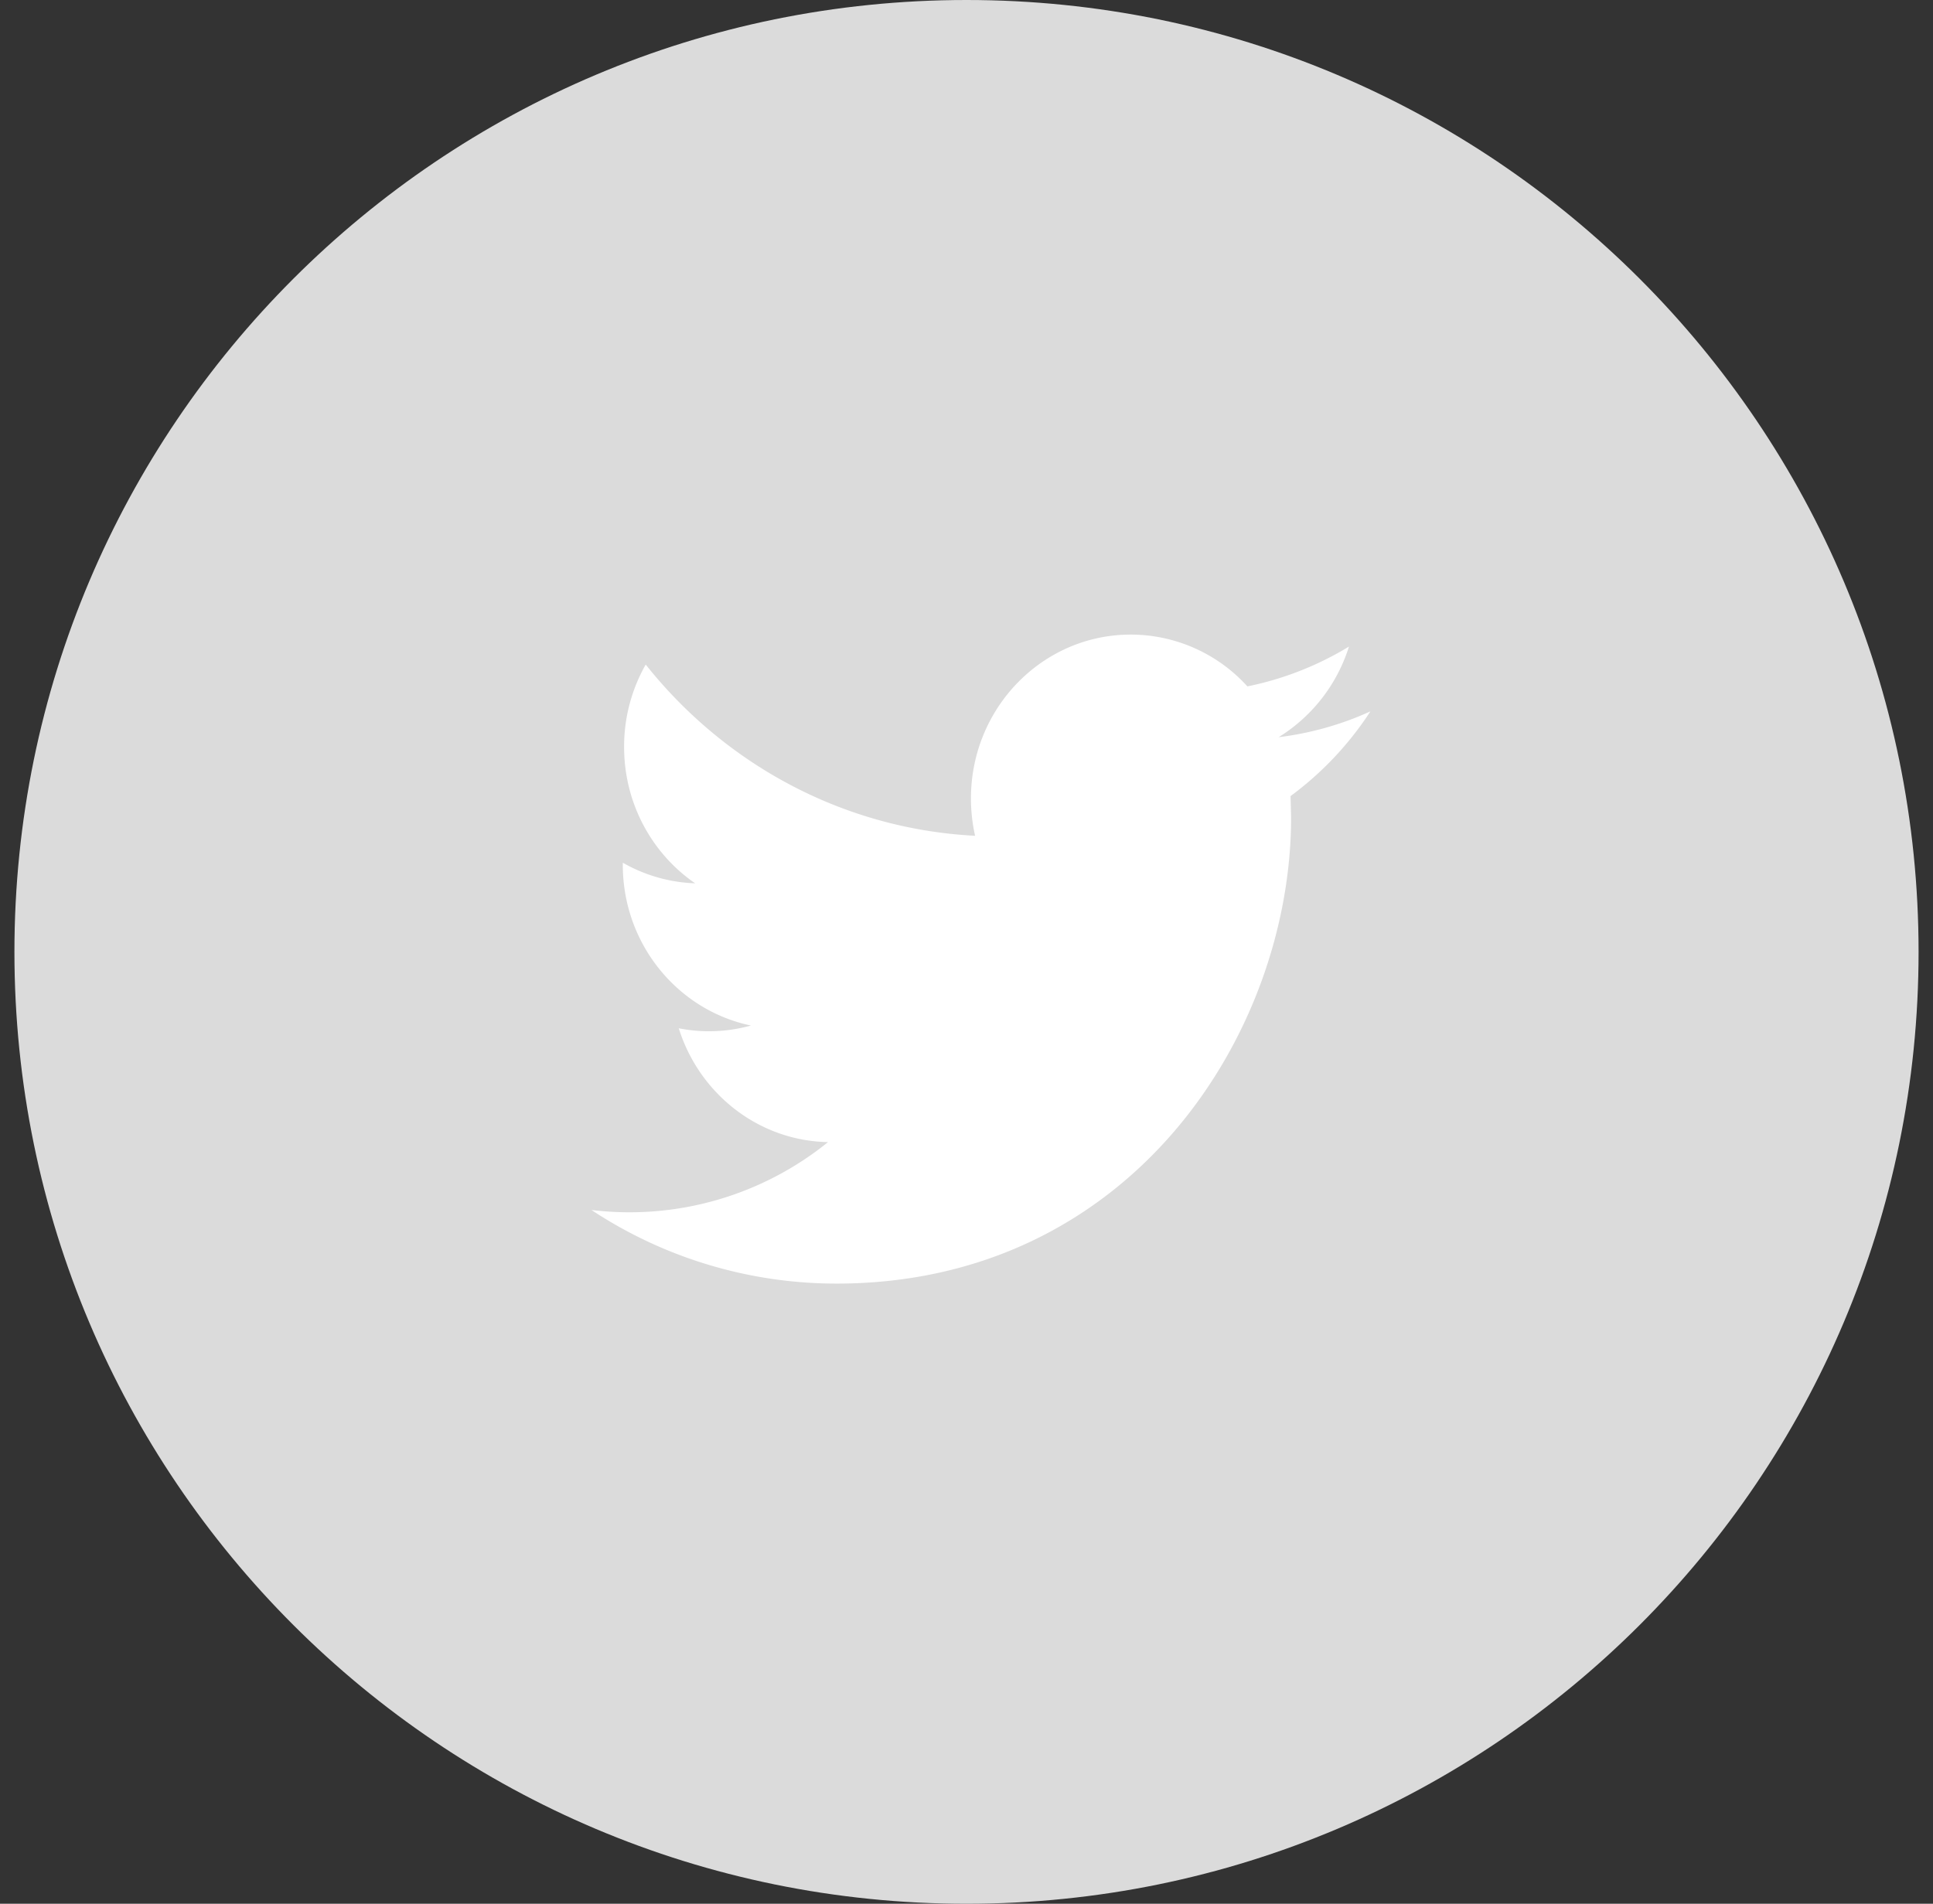 <svg xmlns="http://www.w3.org/2000/svg" width="67" height="66" viewBox="0 0 67 66">
    <rect x="0" y="0" width="67" height="66" fill="#333333" stroke="none"/>
    <g fill="none" fill-rule="evenodd">
        <path fill="#DBDBDB" d="M33.5 0c18.226 0 33 14.775 33 33 0 18.226-14.774 33-33 33-18.225 0-33-14.774-33-33 0-18.225 14.775-33 33-33z"/>
        <path fill="#FFF" d="M46.756 22.416a10.975 10.975 0 0 1-3.52 1.38A5.46 5.46 0 0 0 39.194 22c-3.06 0-5.54 2.545-5.54 5.681 0 .445.05.879.144 1.294-4.604-.237-8.685-2.499-11.417-5.936a5.755 5.755 0 0 0-.749 2.856c0 1.971.979 3.71 2.463 4.728a5.421 5.421 0 0 1-2.508-.714v.071c0 2.753 1.91 5.048 4.442 5.573a5.46 5.46 0 0 1-1.459.199c-.358 0-.704-.038-1.043-.103.705 2.256 2.75 3.9 5.173 3.946a10.94 10.94 0 0 1-8.2 2.353 15.402 15.402 0 0 0 8.491 2.552c10.188 0 15.76-8.657 15.76-16.164l-.019-.737a11.298 11.298 0 0 0 2.768-2.937c-.993.452-2.06.758-3.18.895a5.691 5.691 0 0 0 2.436-3.14z"/>
    </g>
</svg>

